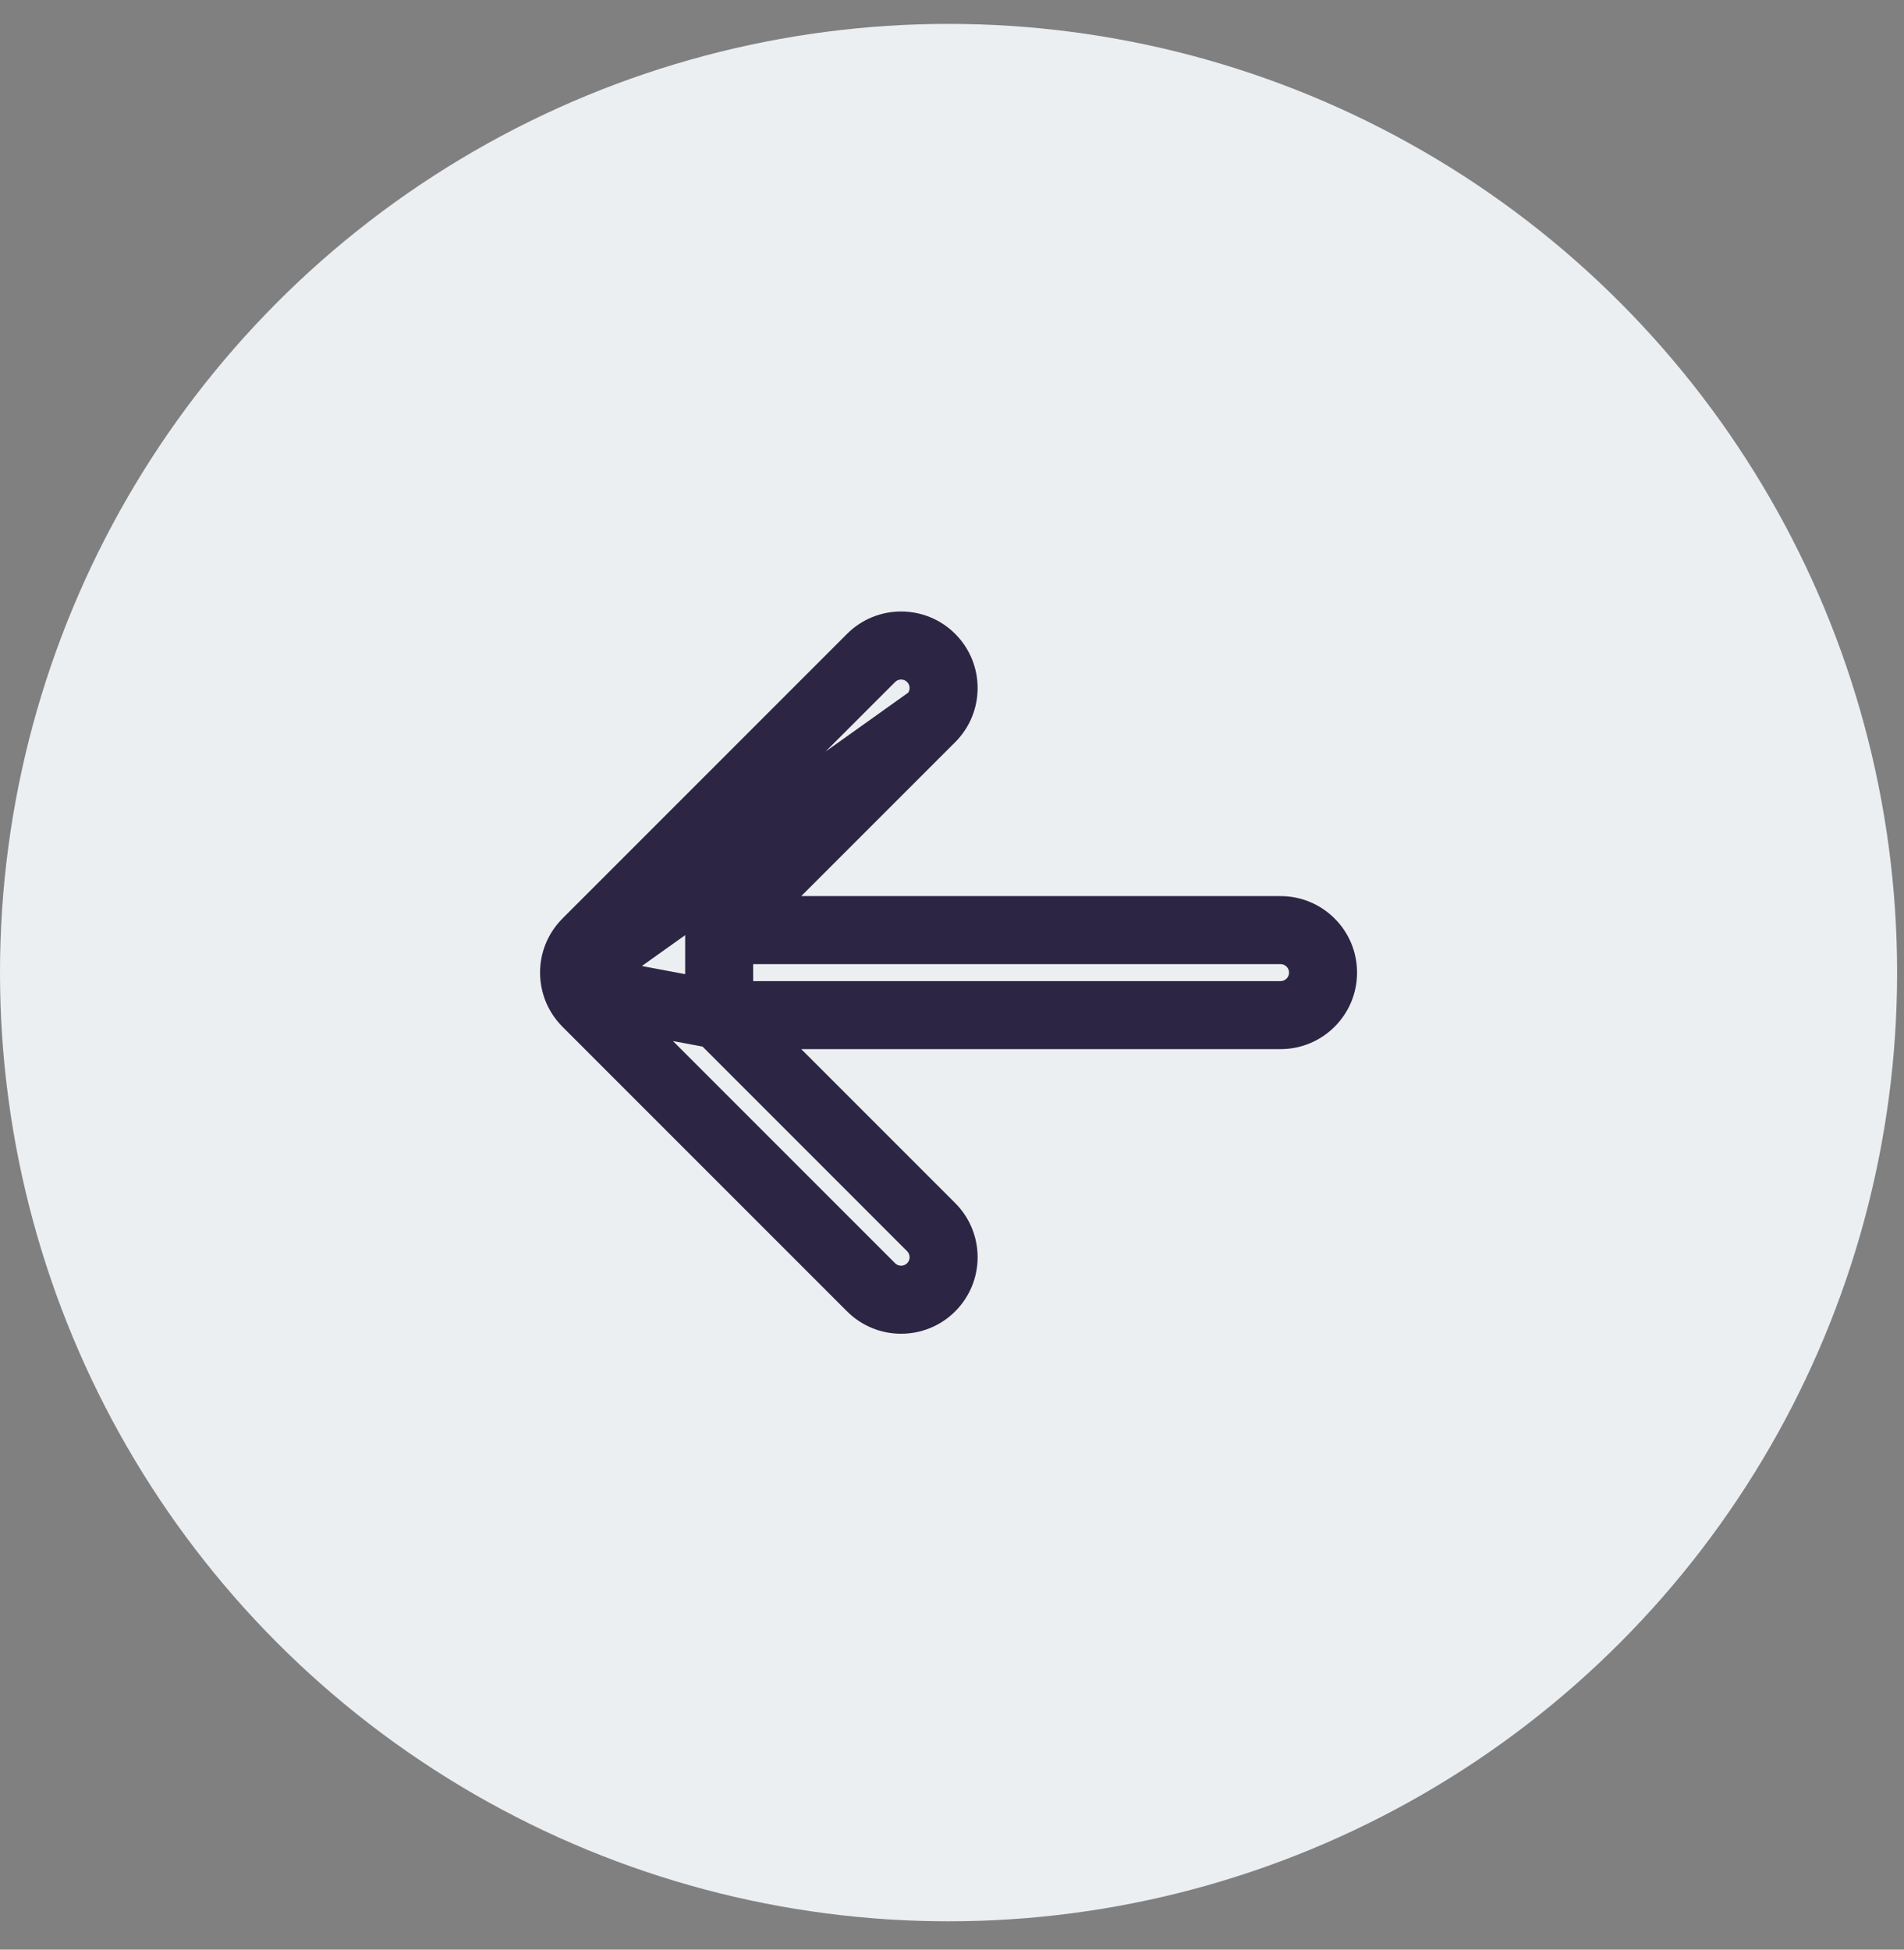 <svg width="42" height="43" viewBox="0 0 42 43" fill="none" xmlns="http://www.w3.org/2000/svg">
<rect x="0" y="0" width="42" height="43" fill="#808080" stroke="none"/>
<circle cx="20.924" cy="21.451" r="20.924" fill="#ECEFF2"/>
<path d="M20.541 15.837L21.071 16.368L20.541 15.837ZM12.941 20.785L13.469 21.318L13.472 21.315L12.941 20.785ZM12.904 20.823L13.461 21.326L13.461 21.326L12.904 20.823ZM12.663 21.451H11.913C11.913 21.732 12.07 21.989 12.319 22.118C12.569 22.247 12.87 22.225 13.098 22.062L12.663 21.451ZM15.864 20.514L15.334 19.983C15.193 20.124 15.114 20.315 15.114 20.514L15.864 20.514ZM12.938 22.114L13.468 21.584H13.468L12.938 22.114ZM19.215 28.391L18.684 28.922L19.215 28.391ZM12.663 21.454L13.399 21.311C13.326 20.931 12.975 20.67 12.59 20.708C12.205 20.745 11.912 21.07 11.913 21.456L12.663 21.454ZM20.01 15.042C20.083 15.115 20.083 15.234 20.01 15.307L21.071 16.368C21.73 15.709 21.73 14.64 21.071 13.981L20.01 15.042ZM19.745 15.042C19.818 14.969 19.937 14.969 20.01 15.042L21.071 13.981C20.412 13.322 19.343 13.322 18.684 13.981L19.745 15.042ZM13.472 21.315L19.745 15.042L18.684 13.981L12.411 20.254L13.472 21.315ZM13.461 21.326C13.464 21.323 13.466 21.321 13.469 21.318L12.414 20.251C12.391 20.274 12.369 20.297 12.348 20.321L13.461 21.326ZM13.413 21.451C13.413 21.403 13.431 21.36 13.461 21.326L12.348 20.321C12.078 20.62 11.913 21.017 11.913 21.451H13.413ZM13.098 22.062L20.976 16.448L20.105 15.226L12.228 20.841L13.098 22.062ZM20.01 15.307L15.334 19.983L16.394 21.044L21.071 16.368L20.01 15.307ZM20.01 15.307L15.334 19.983L16.394 21.044L21.071 16.368L20.01 15.307ZM28.247 21.639H15.864V23.139H28.247V21.639ZM28.435 21.451C28.435 21.555 28.351 21.639 28.247 21.639V23.139C29.179 23.139 29.935 22.383 29.935 21.451H28.435ZM28.247 21.264C28.351 21.264 28.435 21.348 28.435 21.451H29.935C29.935 20.519 29.179 19.764 28.247 19.764V21.264ZM15.864 21.264H28.247V19.764H15.864V21.264ZM15.114 20.514L15.114 22.389L16.614 22.389L16.614 20.514L15.114 20.514ZM13.468 21.584C13.448 21.564 13.435 21.543 13.427 21.522L12.034 22.08C12.117 22.286 12.242 22.479 12.407 22.645L13.468 21.584ZM19.745 27.861L13.468 21.584L12.407 22.645L18.684 28.922L19.745 27.861ZM20.01 27.861C19.937 27.934 19.818 27.934 19.745 27.861L18.684 28.922C19.343 29.581 20.412 29.581 21.071 28.922L20.01 27.861ZM20.01 27.596C20.083 27.669 20.083 27.788 20.01 27.861L21.071 28.922C21.73 28.263 21.73 27.194 21.071 26.535L20.01 27.596ZM15.334 22.919L20.01 27.596L21.071 26.535L16.394 21.858L15.334 22.919ZM16.002 21.652L12.869 21.064L12.592 22.538L15.726 23.126L16.002 21.652ZM13.426 21.521C13.418 21.501 13.413 21.478 13.413 21.452L11.913 21.456C11.914 21.675 11.957 21.887 12.034 22.08L13.426 21.521ZM13.467 21.658L13.399 21.311L11.927 21.597L11.994 21.944L13.467 21.658Z" fill="#2C2543"/>
</svg>
